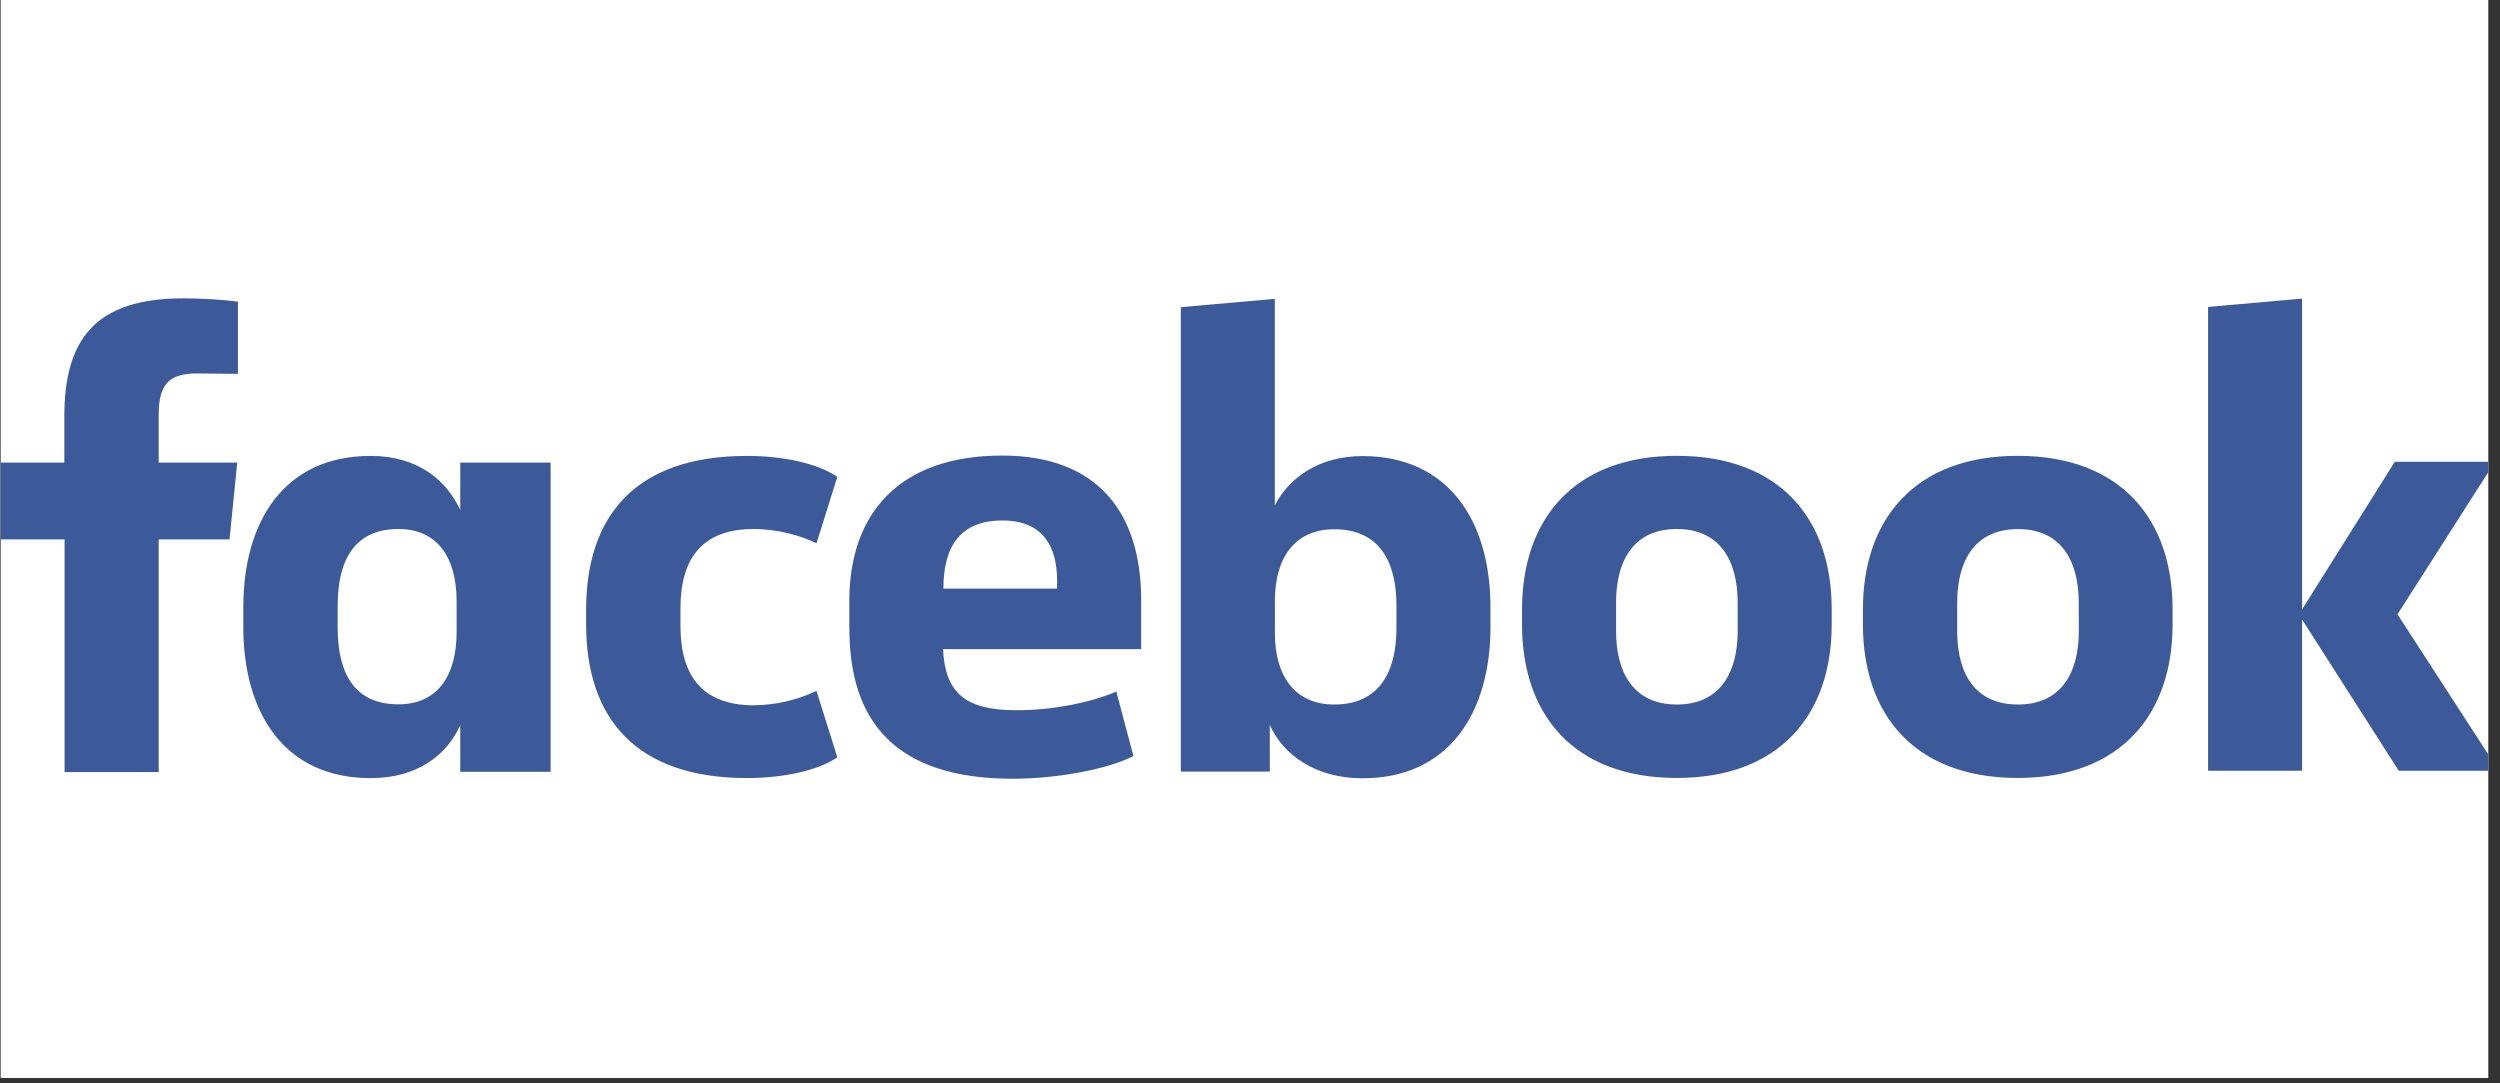 <svg xmlns="http://www.w3.org/2000/svg" xmlns:xlink="http://www.w3.org/1999/xlink" width="150" zoomAndPan="magnify" viewBox="0 0 112.5 48.75" height="65" preserveAspectRatio="xMidYMid meet" version="1.0"><rect x="0" y="0" width="112.5" height="48.75" fill="#333333" stroke="none"/><defs><clipPath id="id1"><path d="M 0.039 0 L 111.965 0 L 111.965 48.5 L 0.039 48.5 Z M 0.039 0 " clip-rule="nonzero"/></clipPath><clipPath id="id2"><path d="M 0.039 13.422 L 111.965 13.422 L 111.965 35.156 L 0.039 35.156 Z M 0.039 13.422 " clip-rule="nonzero"/></clipPath></defs><g clip-path="url(#id1)"><path fill="rgb(100%, 100%, 100%)" d="M 0.039 0 L 112.461 0 L 112.461 48.719 L 0.039 48.719 Z M 0.039 0 " fill-opacity="1" fill-rule="nonzero"/><path fill="rgb(100%, 100%, 100%)" d="M 0.039 0 L 112.461 0 L 112.461 48.719 L 0.039 48.719 Z M 0.039 0 " fill-opacity="1" fill-rule="nonzero"/><path fill="rgb(100%, 100%, 100%)" d="M 0.039 0 L 112.461 0 L 112.461 48.719 L 0.039 48.719 Z M 0.039 0 " fill-opacity="1" fill-rule="nonzero"/></g><g clip-path="url(#id2)"><path fill="rgb(23.529%, 35.289%, 59.999%)" d="M 8.848 16.805 C 7.516 16.805 7.141 17.391 7.141 18.684 L 7.141 20.816 L 10.676 20.816 L 10.328 24.273 L 7.141 24.273 L 7.141 34.742 L 2.906 34.742 L 2.906 24.273 L 0.039 24.273 L 0.039 20.816 L 2.895 20.816 L 2.895 18.742 C 2.895 15.258 4.297 13.426 8.242 13.426 C 9.09 13.426 10.102 13.488 10.707 13.578 L 10.707 16.824 M 10.949 28.211 C 10.949 32.102 12.809 35.016 16.676 35.016 C 18.793 35.016 20.121 33.961 20.711 32.629 L 20.711 34.73 L 24.777 34.73 L 24.777 20.816 L 20.711 20.816 L 20.711 22.949 C 20.09 21.613 18.809 20.516 16.676 20.516 C 12.805 20.516 10.949 23.445 10.949 27.32 M 15.195 27.262 C 15.195 25.188 15.965 23.805 17.93 23.805 C 19.668 23.805 20.547 25.066 20.547 27.051 L 20.547 28.449 C 20.547 30.434 19.668 31.695 17.93 31.695 C 15.965 31.695 15.195 30.324 15.195 28.238 Z M 33.602 20.516 C 28.641 20.516 26.375 23.176 26.375 27.441 L 26.375 28.086 C 26.375 32.352 28.641 35.012 33.613 35.012 C 35.273 35.012 36.816 34.668 37.68 34.082 L 36.742 31.09 C 35.848 31.512 34.902 31.727 33.914 31.738 C 31.617 31.738 30.621 30.414 30.621 28.176 L 30.621 27.367 C 30.621 25.113 31.617 23.805 33.914 23.805 C 35.02 23.805 36.09 24.121 36.742 24.449 L 37.68 21.461 C 36.816 20.859 35.262 20.516 33.613 20.516 M 38.223 28.297 C 38.223 32.383 40.215 35.043 45.566 35.043 C 47.59 35.043 49.887 34.605 51.004 34.02 L 50.234 31.121 C 48.996 31.645 47.316 31.961 45.73 31.961 C 43.375 31.961 42.527 31.121 42.438 29.211 L 51.352 29.211 L 51.352 26.988 C 51.352 23.137 49.449 20.5 45.098 20.5 C 40.473 20.5 38.219 23.098 38.219 27.047 L 38.219 28.305 M 42.453 26.488 C 42.453 24.609 43.191 23.422 45.105 23.422 C 46.965 23.422 47.57 24.625 47.57 26.145 L 47.57 26.488 L 42.453 26.488 M 67.07 27.328 C 67.07 23.438 65.18 20.523 61.312 20.523 C 59.348 20.523 57.988 21.516 57.367 22.746 L 57.367 13.449 L 53.137 13.824 L 53.137 34.723 L 57.141 34.723 L 57.141 32.621 C 57.73 33.957 59.195 35.023 61.312 35.023 C 65.188 35.023 67.07 32.094 67.07 28.219 M 62.84 28.277 C 62.84 30.23 62.07 31.703 60.043 31.703 C 58.309 31.703 57.371 30.473 57.371 28.488 L 57.371 27.031 C 57.371 25.047 58.309 23.816 60.043 23.816 C 62.07 23.816 62.84 25.273 62.84 27.242 Z M 68.492 28.113 C 68.492 32.125 70.789 35.008 75.457 35.008 C 80.129 35.008 82.426 32.109 82.426 28.113 L 82.426 27.406 C 82.426 23.398 80.129 20.512 75.457 20.512 C 70.789 20.512 68.492 23.414 68.492 27.406 L 68.492 28.113 M 78.195 28.398 C 78.195 30.246 77.422 31.703 75.457 31.703 C 73.492 31.703 72.723 30.246 72.723 28.398 L 72.723 27.109 C 72.723 25.262 73.492 23.805 75.457 23.805 C 77.422 23.805 78.195 25.262 78.195 27.109 Z M 83.832 28.113 C 83.832 32.125 86.129 35.008 90.797 35.008 C 95.465 35.008 97.766 32.109 97.766 28.113 L 97.766 27.406 C 97.766 23.398 95.465 20.512 90.797 20.512 C 86.129 20.512 83.832 23.414 83.832 27.406 L 83.832 28.113 M 93.547 28.398 C 93.547 30.246 92.777 31.703 90.809 31.703 C 88.844 31.703 88.074 30.273 88.074 28.406 L 88.074 27.113 C 88.074 25.266 88.844 23.809 90.809 23.809 C 92.773 23.809 93.543 25.266 93.543 27.113 Z M 103.594 13.438 L 99.363 13.812 L 99.363 34.684 L 103.594 34.684 L 103.594 27.879 L 107.945 34.684 L 112.449 34.684 L 107.887 27.645 L 112.27 20.781 L 107.766 20.781 L 103.594 27.422 " fill-opacity="1" fill-rule="nonzero"/></g></svg>
